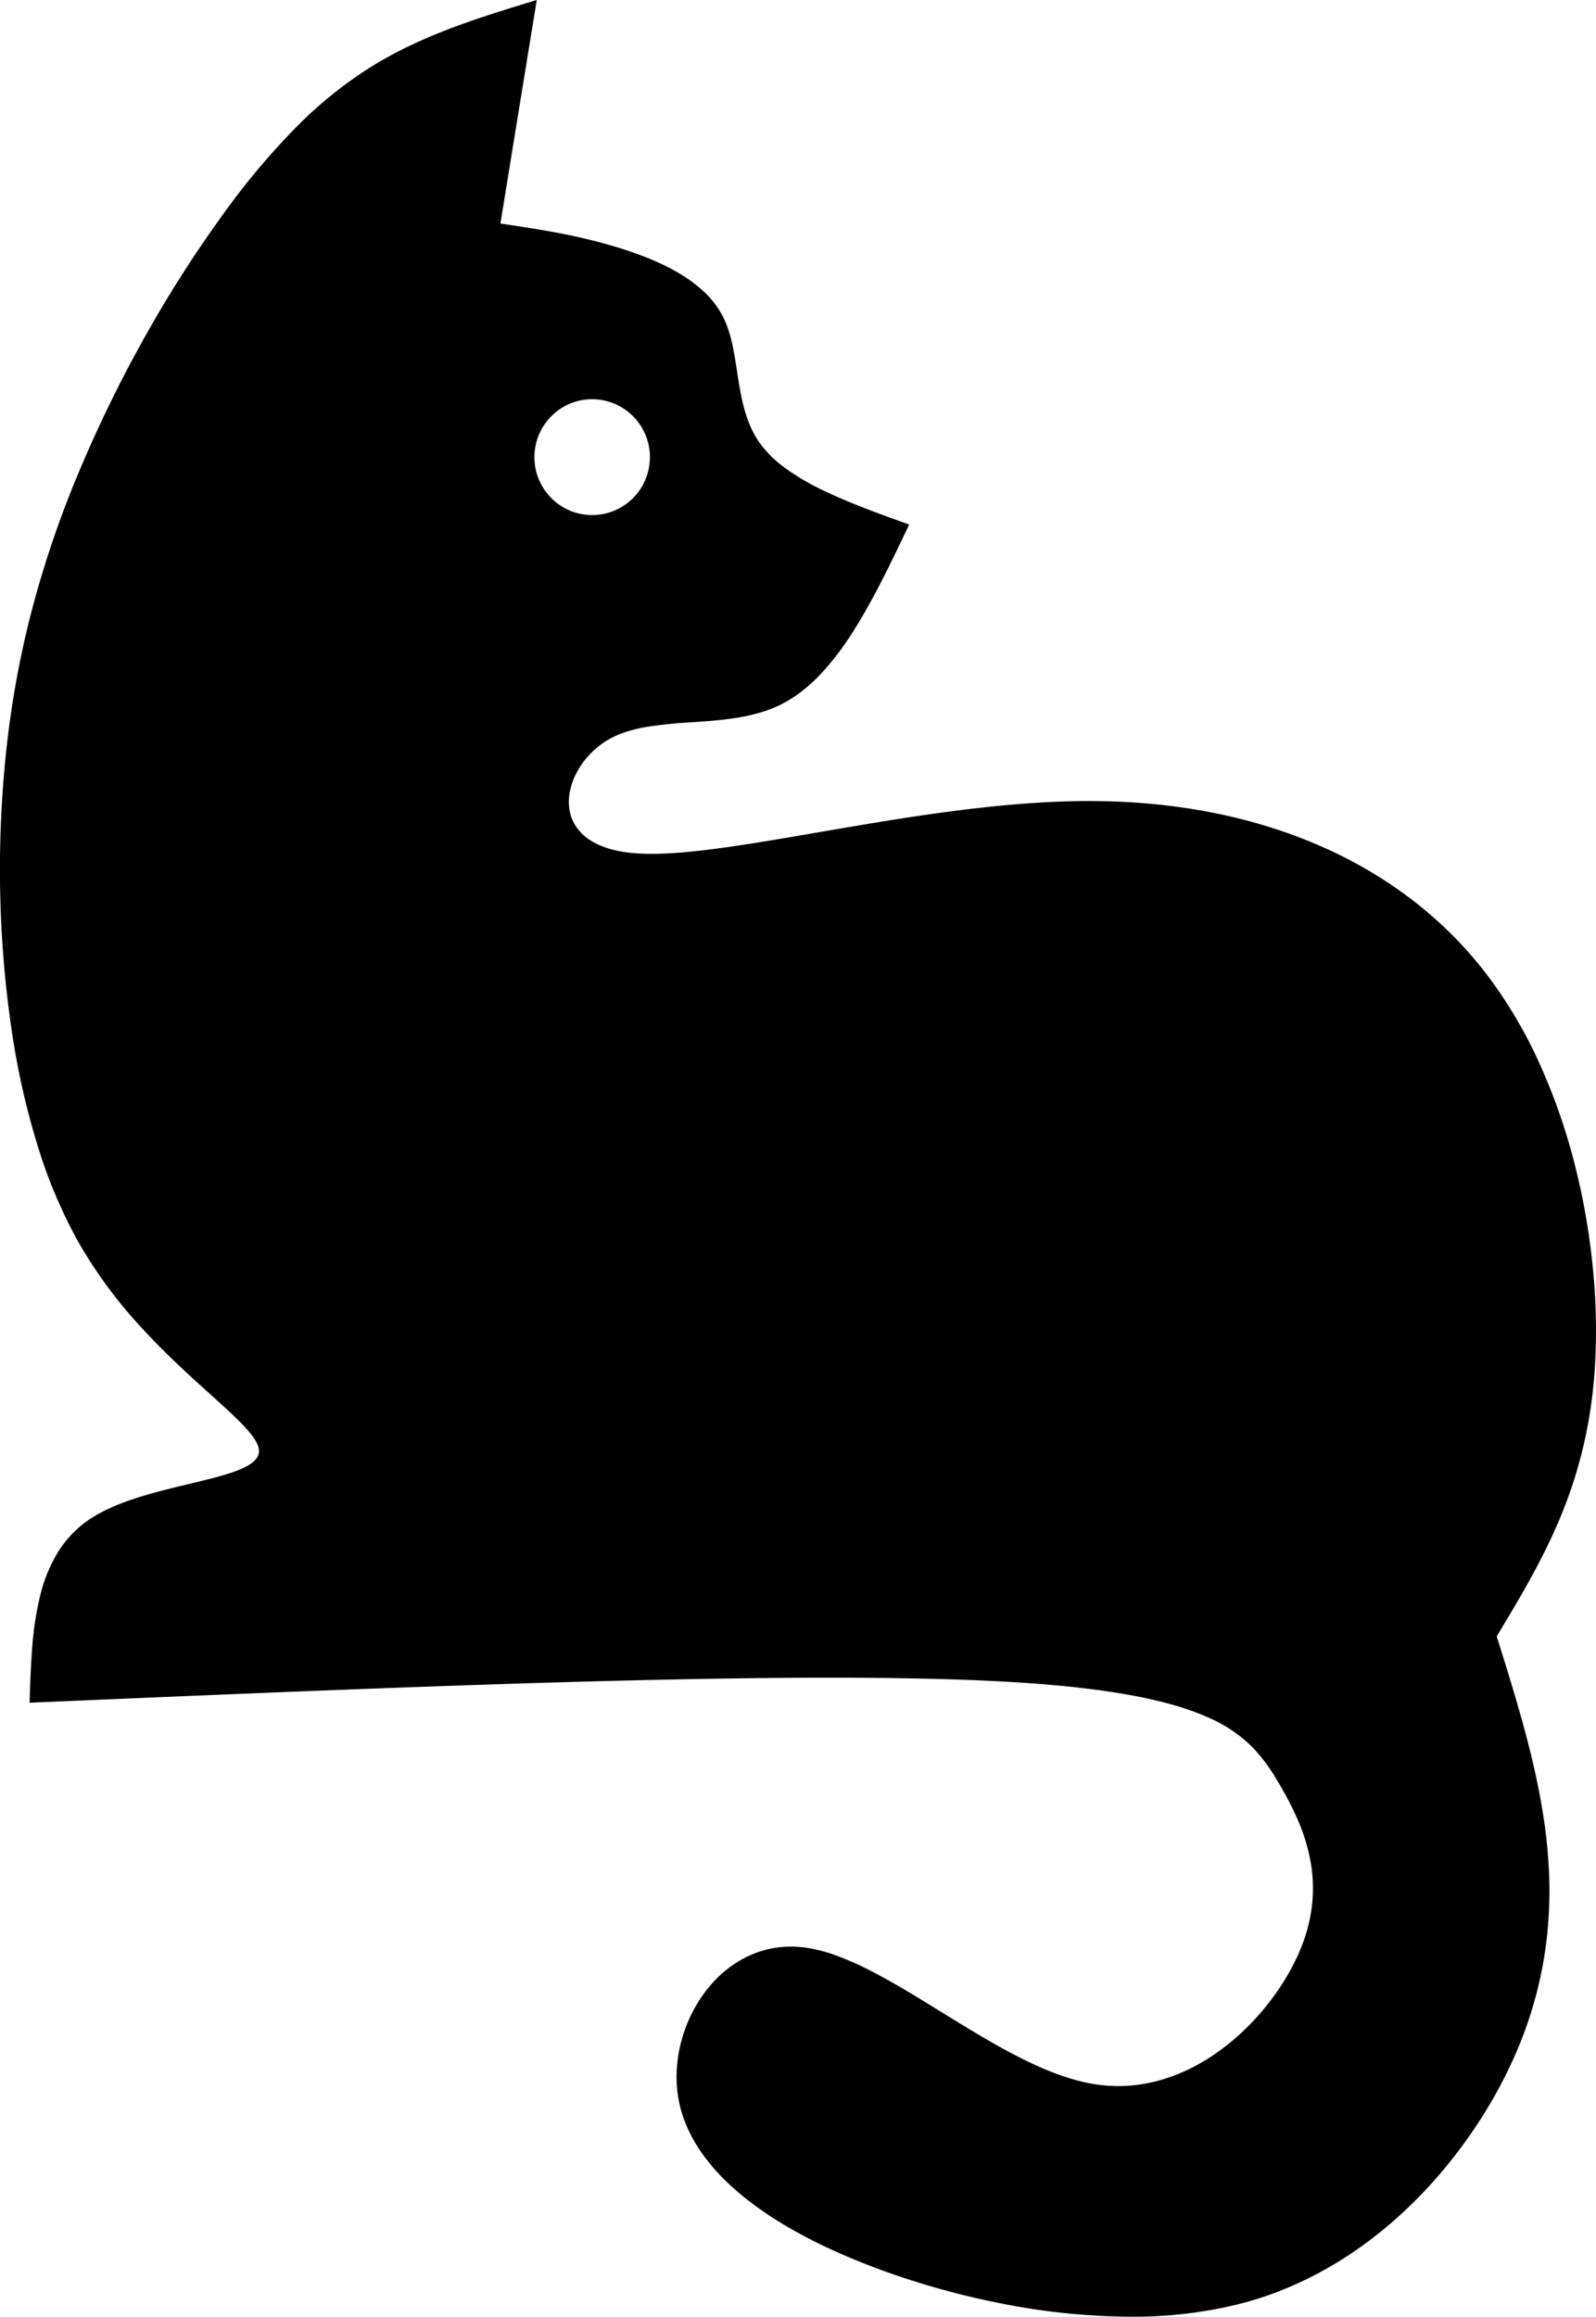 <svg xmlns="http://www.w3.org/2000/svg" viewBox="0 0 705.76 1024.062">
  <path id="devCat" d="M-1850.183,5499.062h-.009a300.188,300.188,0,0,1-59.354-6.306c-9.563-1.939-19.211-4.323-28.674-7.083-9.144-2.665-18.144-5.69-26.749-8.99-24.917-9.552-44.859-20.722-59.271-33.2-15.322-13.262-24.112-27.8-26.126-43.2-2.184-16.706,3.514-35.136,14.871-48.094a50.336,50.336,0,0,1,15.539-12.113,44.14,44.14,0,0,1,19.705-4.6,48.109,48.109,0,0,1,6.919.511,68.165,68.165,0,0,1,13.844,3.7,134.481,134.481,0,0,1,14.714,6.588c10.051,5.153,20.335,11.5,31.221,18.217l.011.006c22.675,13.992,46.122,28.462,67.82,31.83a66.72,66.72,0,0,0,10.208.791c17.137,0,34.356-6.732,49.794-19.468,13.038-10.753,24.113-25.362,30.388-40.079a72.729,72.729,0,0,0,5.628-21.465,67.322,67.322,0,0,0-1.017-19.61,85.627,85.627,0,0,0-5.788-17.944,145.178,145.178,0,0,0-8.685-16.454,76.179,76.179,0,0,0-11.179-14.984,63.107,63.107,0,0,0-19.167-12.846c-9.019-4.069-20.178-7.3-34.115-9.867-15.307-2.825-33.635-4.806-56.028-6.056-20.728-1.155-46.707-1.746-77.218-1.746-42.662,0-96.346,1.132-164.12,3.46-60.463,2.076-126.264,4.887-189.9,7.606l0-.068c.254-8,.518-16.264,1.153-24.147a142.009,142.009,0,0,1,3.42-22.686,67,67,0,0,1,7.952-19.628,49.12,49.12,0,0,1,6.383-8.188,48.017,48.017,0,0,1,8.367-6.851c11.709-7.579,28.525-11.61,43.36-15.166l.009,0c8.349-2,16.234-3.892,21.837-6.15,6.209-2.5,9.053-5.209,8.95-8.535-.177-5.683-9.165-13.786-21.6-25-8.442-7.612-18.943-17.079-29.213-28.16a207.6,207.6,0,0,1-28.943-38.869,220.536,220.536,0,0,1-18.04-42.522,340.21,340.21,0,0,1-11.077-48.077,489.017,489.017,0,0,1-5.063-98.533c.715-15,2.119-29.826,4.17-44.051,1.932-13.4,4.514-26.762,7.671-39.73a452.982,452.982,0,0,1,23.395-69.837,581.132,581.132,0,0,1,30.165-60.967,543.423,543.423,0,0,1,32.645-50.732,323.929,323.929,0,0,1,32.1-38.293,184.525,184.525,0,0,1,33.046-26.729,174.844,174.844,0,0,1,17.606-9.606c5.645-2.69,11.624-5.226,18.28-7.746,12.368-4.686,25.237-8.6,37.68-12.391l.017-.005-.886,5.464q-4.649,28.586-9.3,57.175-2.941,18.089-5.882,36.178l.027,0c16.81,2.494,34.192,5.074,52.542,10.783,10.954,3.411,19.742,7.154,26.867,11.446a60.749,60.749,0,0,1,11.125,8.437,40.258,40.258,0,0,1,7.981,10.745c3.494,7,4.758,15.215,6.1,23.918,1.7,11.049,3.455,22.469,10.089,31.751a50.22,50.22,0,0,0,11.468,11.194,104.848,104.848,0,0,0,15.789,9.313c11.646,5.718,25.438,10.681,38.776,15.479h0l0,0-.014.03c-7.835,16.44-15.936,33.44-24.964,47.529a122.362,122.362,0,0,1-14.478,18.845,73.611,73.611,0,0,1-8.084,7.327,55.653,55.653,0,0,1-8.78,5.6c-12.109,6.152-26.291,7.133-40.006,8.078l-.022,0a191.077,191.077,0,0,0-20.176,2.092,62.955,62.955,0,0,0-9.176,2.294,39.75,39.75,0,0,0-8.223,3.807,36.923,36.923,0,0,0-13.253,14.3,29.918,29.918,0,0,0-2.981,8.768,22.043,22.043,0,0,0,.208,8.727,18.691,18.691,0,0,0,2.794,6.313,21.114,21.114,0,0,0,5.419,5.35c4.848,3.364,11.523,5.437,19.841,6.165,2.389.208,5.039.315,7.876.315,8.519,0,18.991-.908,32.956-2.864,12.489-1.75,26.285-4.124,40.892-6.638l.713-.124c3.879-.668,7.888-1.355,11.906-2.042,33.2-5.641,71.594-11.663,107.12-11.663h.625c75.2.15,137.378,27.319,175.09,76.5a205.1,205.1,0,0,1,23.936,40.6,268.782,268.782,0,0,1,15.484,45.1,305.68,305.68,0,0,1,7.758,45.693,274.029,274.029,0,0,1,.761,42.367,208.216,208.216,0,0,1-5.37,36.077,201.958,201.958,0,0,1-10.071,30.645c-7.933,19.023-18.123,35.906-27.977,52.236l.01.032c5.268,16.83,10.716,34.231,14.944,51.45,2.276,9.263,4.024,17.73,5.346,25.885a228.077,228.077,0,0,1,2.789,26.059,189.523,189.523,0,0,1-.564,26.283,177.333,177.333,0,0,1-4.5,26.5,181.226,181.226,0,0,1-8.96,26.723,202.637,202.637,0,0,1-13.947,26.935,219.8,219.8,0,0,1-19.354,26.757,202.351,202.351,0,0,1-24.754,24.673c-19.912,16.61-41.867,28.033-65.259,33.952A195.714,195.714,0,0,1-1850.183,5499.062Zm-237.959-847.584a25.281,25.281,0,0,0-9.938,2.012,25.424,25.424,0,0,0-8.117,5.486,25.513,25.513,0,0,0-5.472,8.136,25.5,25.5,0,0,0-2.006,9.965,25.507,25.507,0,0,0,2.006,9.966,25.512,25.512,0,0,0,5.472,8.135,25.422,25.422,0,0,0,8.117,5.486,25.283,25.283,0,0,0,9.938,2.012,25.29,25.29,0,0,0,9.938-2.012,25.407,25.407,0,0,0,8.115-5.486,25.522,25.522,0,0,0,5.471-8.135,25.49,25.49,0,0,0,2.007-9.966,25.487,25.487,0,0,0-2.007-9.965,25.532,25.532,0,0,0-5.471-8.136,25.41,25.41,0,0,0-8.115-5.486A25.287,25.287,0,0,0-2088.142,4651.478Z" transform="translate(2350.002 -4475)" />
</svg>

